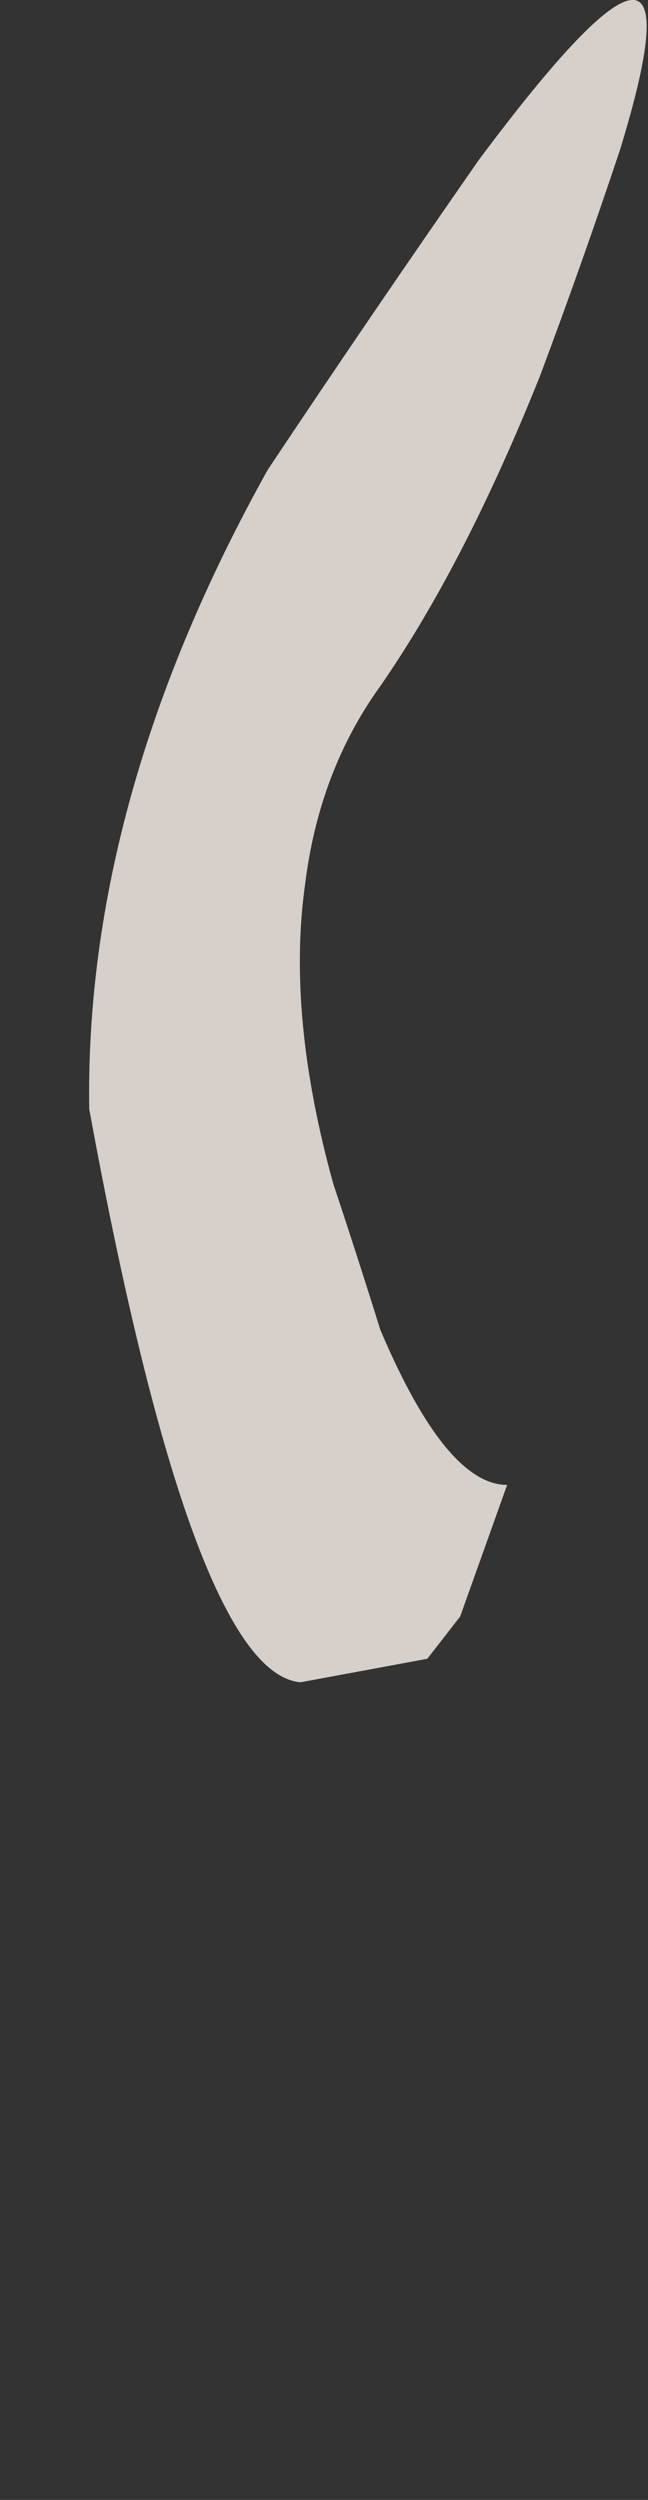 <?xml version="1.0" encoding="UTF-8" standalone="no"?>
<svg xmlns:xlink="http://www.w3.org/1999/xlink" height="26.6px" width="6.9px" xmlns="http://www.w3.org/2000/svg">
  <rect width="100%" height="100%" fill="#333333" stroke="none"/>
  <g transform="matrix(1.0, 0.0, 0.0, 1.0, 5.75, 17.15)">
    <path d="M-4.8 -5.35 L-4.8 -5.35 Q-3.7 0.65 -2.55 0.75 L-1.2 0.5 -0.85 0.05 -0.35 -1.35 Q-1.0 -1.35 -1.7 -3.0 -1.95 -3.8 -2.2 -4.55 -2.7 -6.35 -2.5 -7.75 -2.35 -8.95 -1.7 -9.85 -0.8 -11.15 0.0 -13.15 0.45 -14.35 0.85 -15.55 1.85 -18.8 -0.65 -15.45 -1.8 -13.8 -2.9 -12.15 -4.85 -8.65 -4.8 -5.35" fill="#fff6f0" fill-opacity="0.8" fill-rule="evenodd" stroke="none">
      <animate attributeName="fill" dur="2s" repeatCount="indefinite" values="#fff6f0;#fff6f1"/>
      <animate attributeName="fill-opacity" dur="2s" repeatCount="indefinite" values="0.8;0.8"/>
      <animate attributeName="d" dur="2s" repeatCount="indefinite" values="M-4.8 -5.35 L-4.8 -5.35 Q-3.7 0.65 -2.55 0.75 L-1.2 0.5 -0.85 0.05 -0.35 -1.35 Q-1.0 -1.35 -1.7 -3.0 -1.95 -3.8 -2.2 -4.55 -2.7 -6.35 -2.5 -7.75 -2.35 -8.95 -1.7 -9.85 -0.8 -11.15 0.0 -13.15 0.45 -14.35 0.85 -15.55 1.85 -18.8 -0.65 -15.45 -1.8 -13.8 -2.9 -12.15 -4.85 -8.65 -4.8 -5.35;M-5.75 -2.8 L-5.75 -2.7 Q-5.85 1.5 -4.9 4.15 L-4.35 5.35 -4.05 5.9 -3.15 7.3 Q-2.5 8.35 -1.85 9.4 -0.55 9.55 -0.05 9.05 0.7 8.35 -0.45 6.15 -1.0 5.05 -1.5 3.95 -2.5 1.65 -2.9 -0.2 -3.15 -1.4 -2.95 -2.8 -2.7 -4.65 -1.65 -6.95 -1.3 -7.75 -2.45 -9.35 -5.15 -7.8 -5.75 -2.8"/>
    </path>
    <path d="M-4.8 -5.35 Q-4.85 -8.65 -2.9 -12.15 -1.8 -13.8 -0.65 -15.45 1.85 -18.8 0.85 -15.55 0.45 -14.35 0.0 -13.15 -0.8 -11.15 -1.7 -9.85 -2.35 -8.95 -2.5 -7.75 -2.7 -6.35 -2.2 -4.55 -1.95 -3.8 -1.7 -3.0 -1.0 -1.35 -0.35 -1.35 L-0.85 0.05 -1.2 0.5 -2.55 0.75 Q-3.7 0.65 -4.8 -5.35 L-4.8 -5.35" fill="none" stroke="#000000" stroke-linecap="round" stroke-linejoin="round" stroke-opacity="0.0" stroke-width="1.0">
      <animate attributeName="stroke" dur="2s" repeatCount="indefinite" values="#000000;#000001"/>
      <animate attributeName="stroke-width" dur="2s" repeatCount="indefinite" values="0.0;0.0"/>
      <animate attributeName="fill-opacity" dur="2s" repeatCount="indefinite" values="0.0;0.0"/>
      <animate attributeName="d" dur="2s" repeatCount="indefinite" values="M-4.8 -5.35 Q-4.85 -8.65 -2.9 -12.15 -1.8 -13.8 -0.65 -15.45 1.85 -18.8 0.85 -15.55 0.45 -14.35 0.0 -13.15 -0.8 -11.15 -1.7 -9.85 -2.35 -8.95 -2.5 -7.75 -2.7 -6.35 -2.2 -4.55 -1.95 -3.8 -1.7 -3.0 -1.0 -1.35 -0.35 -1.35 L-0.85 0.05 -1.2 0.5 -2.55 0.75 Q-3.7 0.65 -4.8 -5.35 L-4.8 -5.35;M-5.75 -2.8 Q-5.15 -7.8 -2.45 -9.35 -1.3 -7.75 -1.65 -6.95 -2.7 -4.65 -2.95 -2.8 -3.15 -1.4 -2.9 -0.2 -2.5 1.65 -1.5 3.95 -1.0 5.05 -0.45 6.15 0.7 8.35 -0.05 9.05 -0.55 9.55 -1.85 9.4 -2.5 8.35 -3.15 7.3 L-4.05 5.9 -4.35 5.35 -4.9 4.15 Q-5.85 1.5 -5.75 -2.7 L-5.75 -2.8"/>
    </path>
  </g>
</svg>
